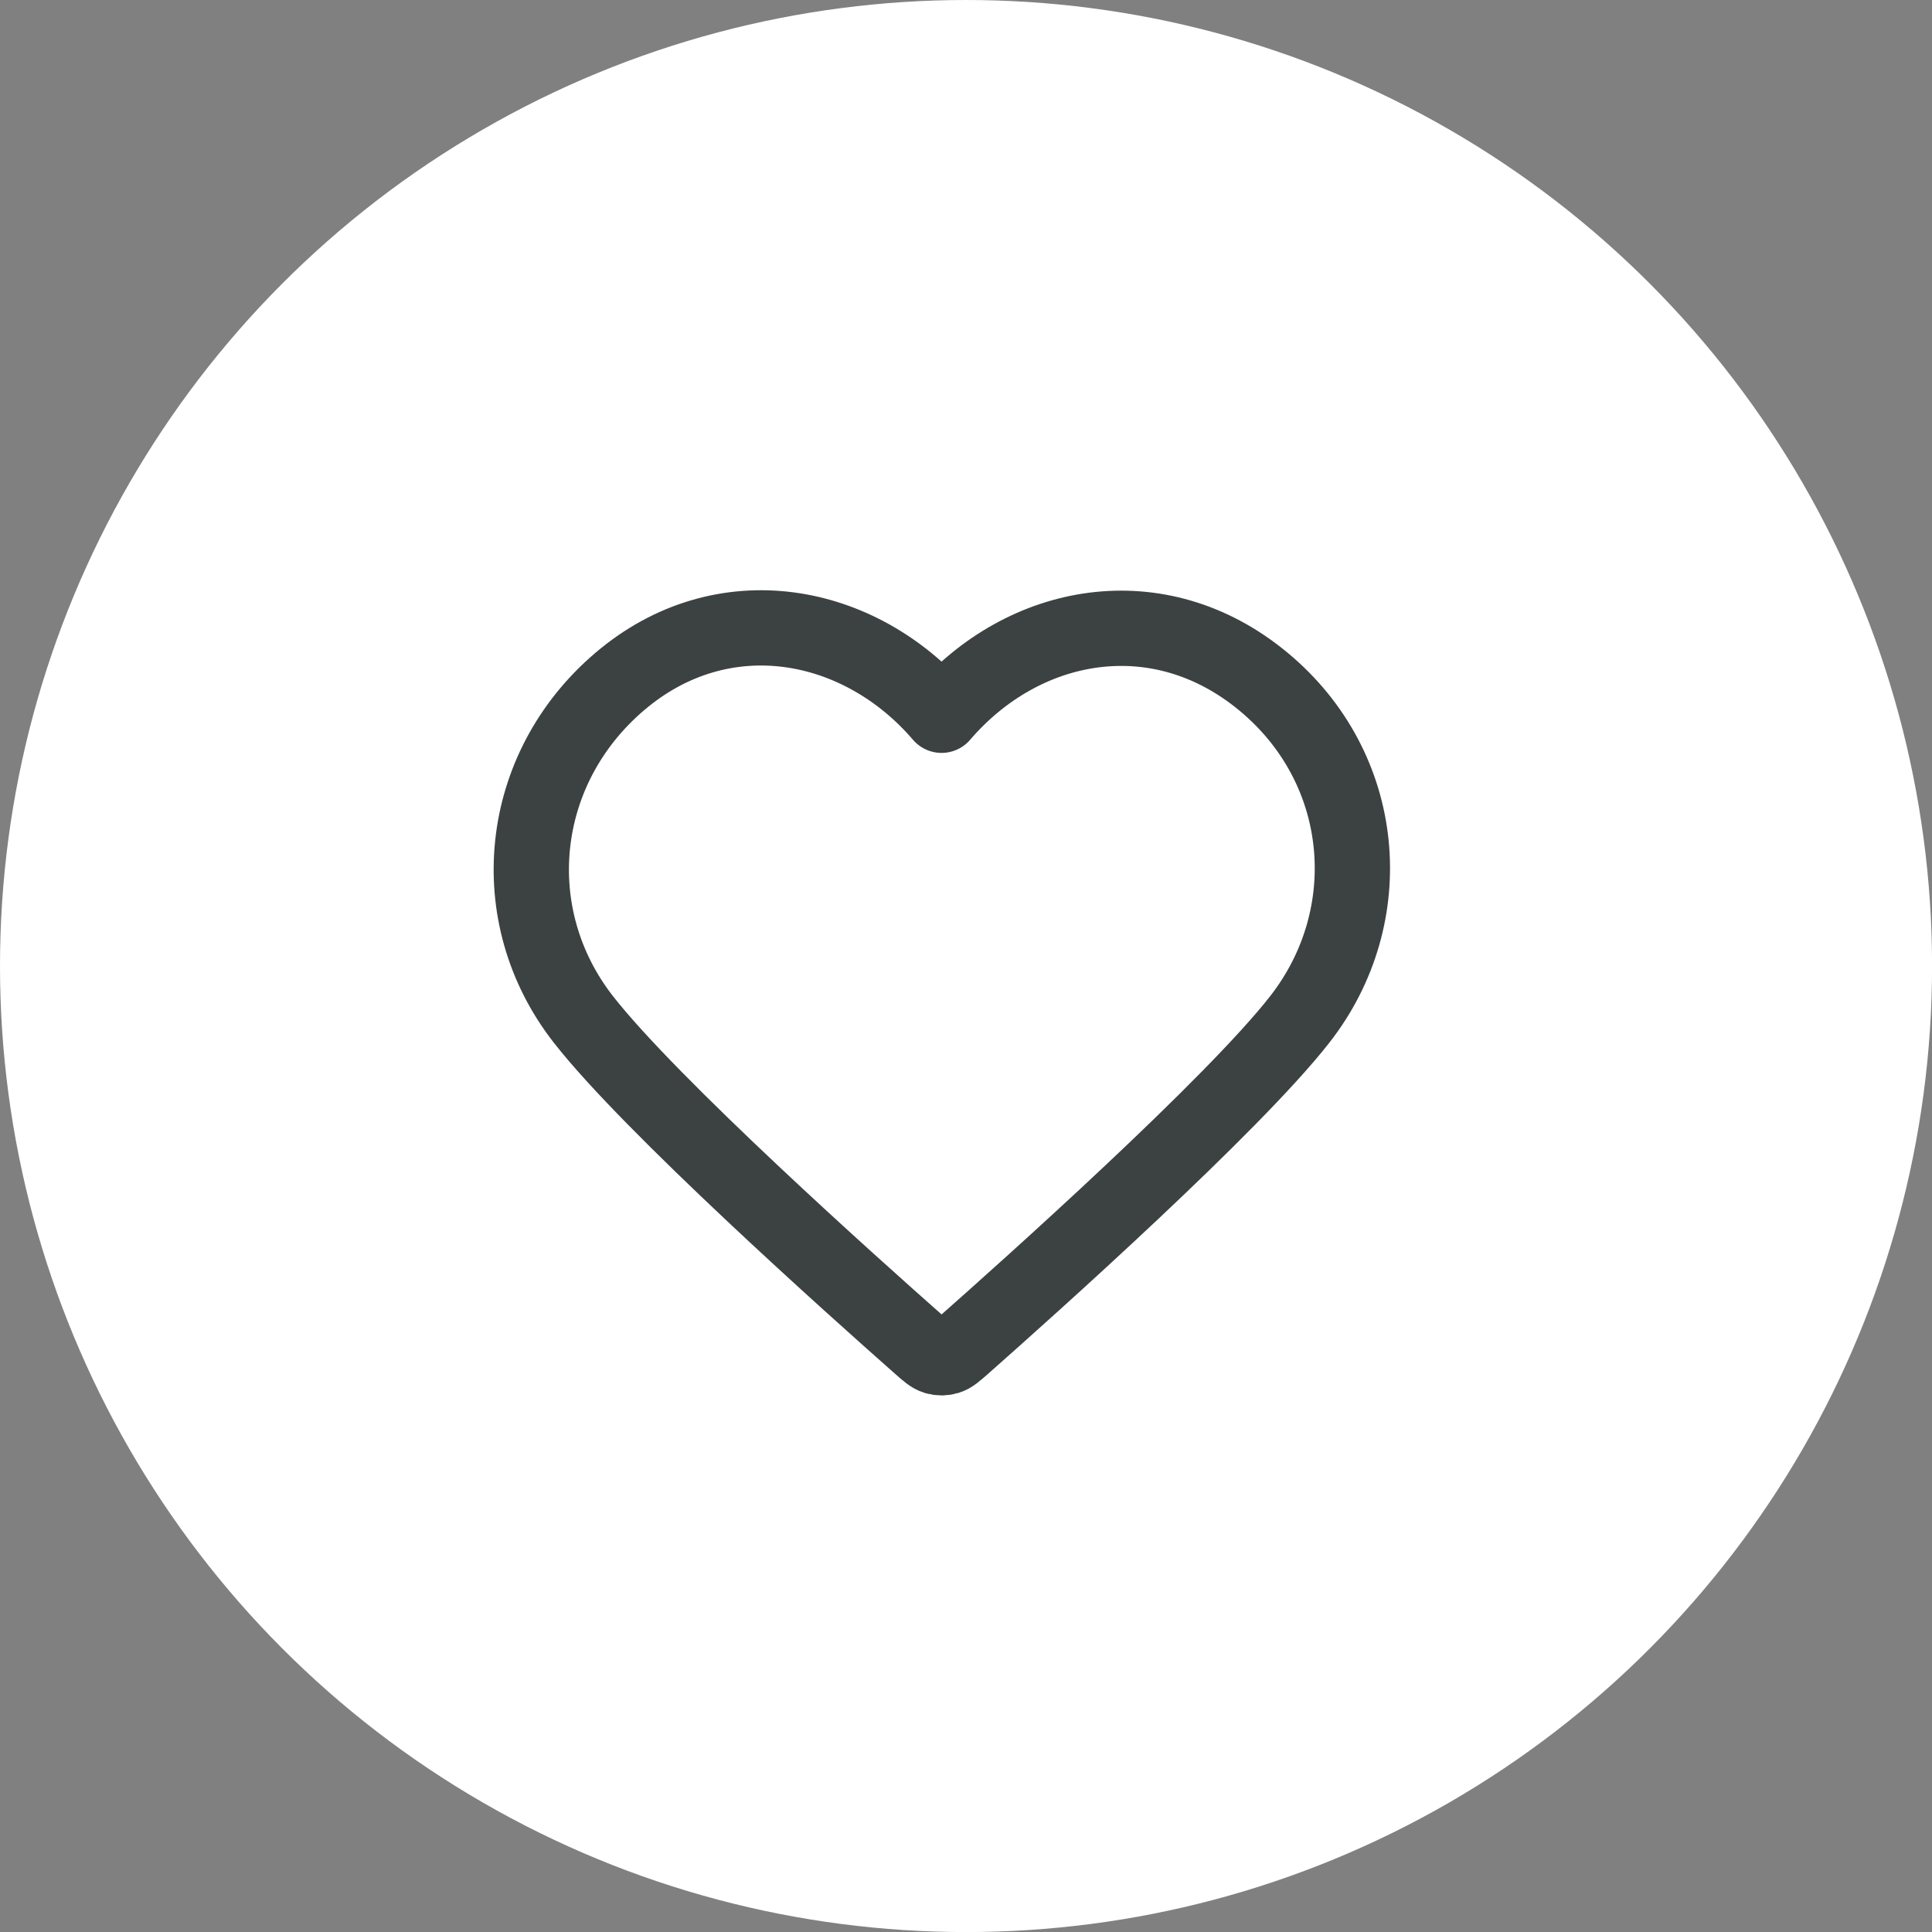 <svg width="32.359" height="32.359" viewBox="0 0 32.359 32.359" fill="none" xmlns="http://www.w3.org/2000/svg" xmlns:xlink="http://www.w3.org/1999/xlink">
	<rect x="0" y="0" width="32.359" height="32.359" fill="#808080" stroke="none"/>
	<desc>
			Created with Pixso.
	</desc>
	<defs/>
	<circle id="Ellipse 11" cx="16.18" cy="16.18" r="16.18" fill="#FFFFFF" fill-opacity="1"/>
	<path id="heart" d="M10.38 11.415C8.658 12.882 8.415 15.335 9.768 17.07C10.893 18.513 14.296 21.555 15.412 22.54C15.537 22.65 15.599 22.706 15.672 22.727C15.736 22.746 15.805 22.746 15.869 22.727C15.941 22.706 16.004 22.65 16.129 22.54C17.244 21.555 20.648 18.513 21.773 17.07C23.125 15.335 22.912 12.866 21.16 11.415C19.408 9.963 17.145 10.378 15.77 11.98C14.396 10.378 12.103 9.947 10.38 11.415Z" stroke="#3C4242" stroke-opacity="1" stroke-width="1.261" stroke-linejoin="round"/>
</svg>
